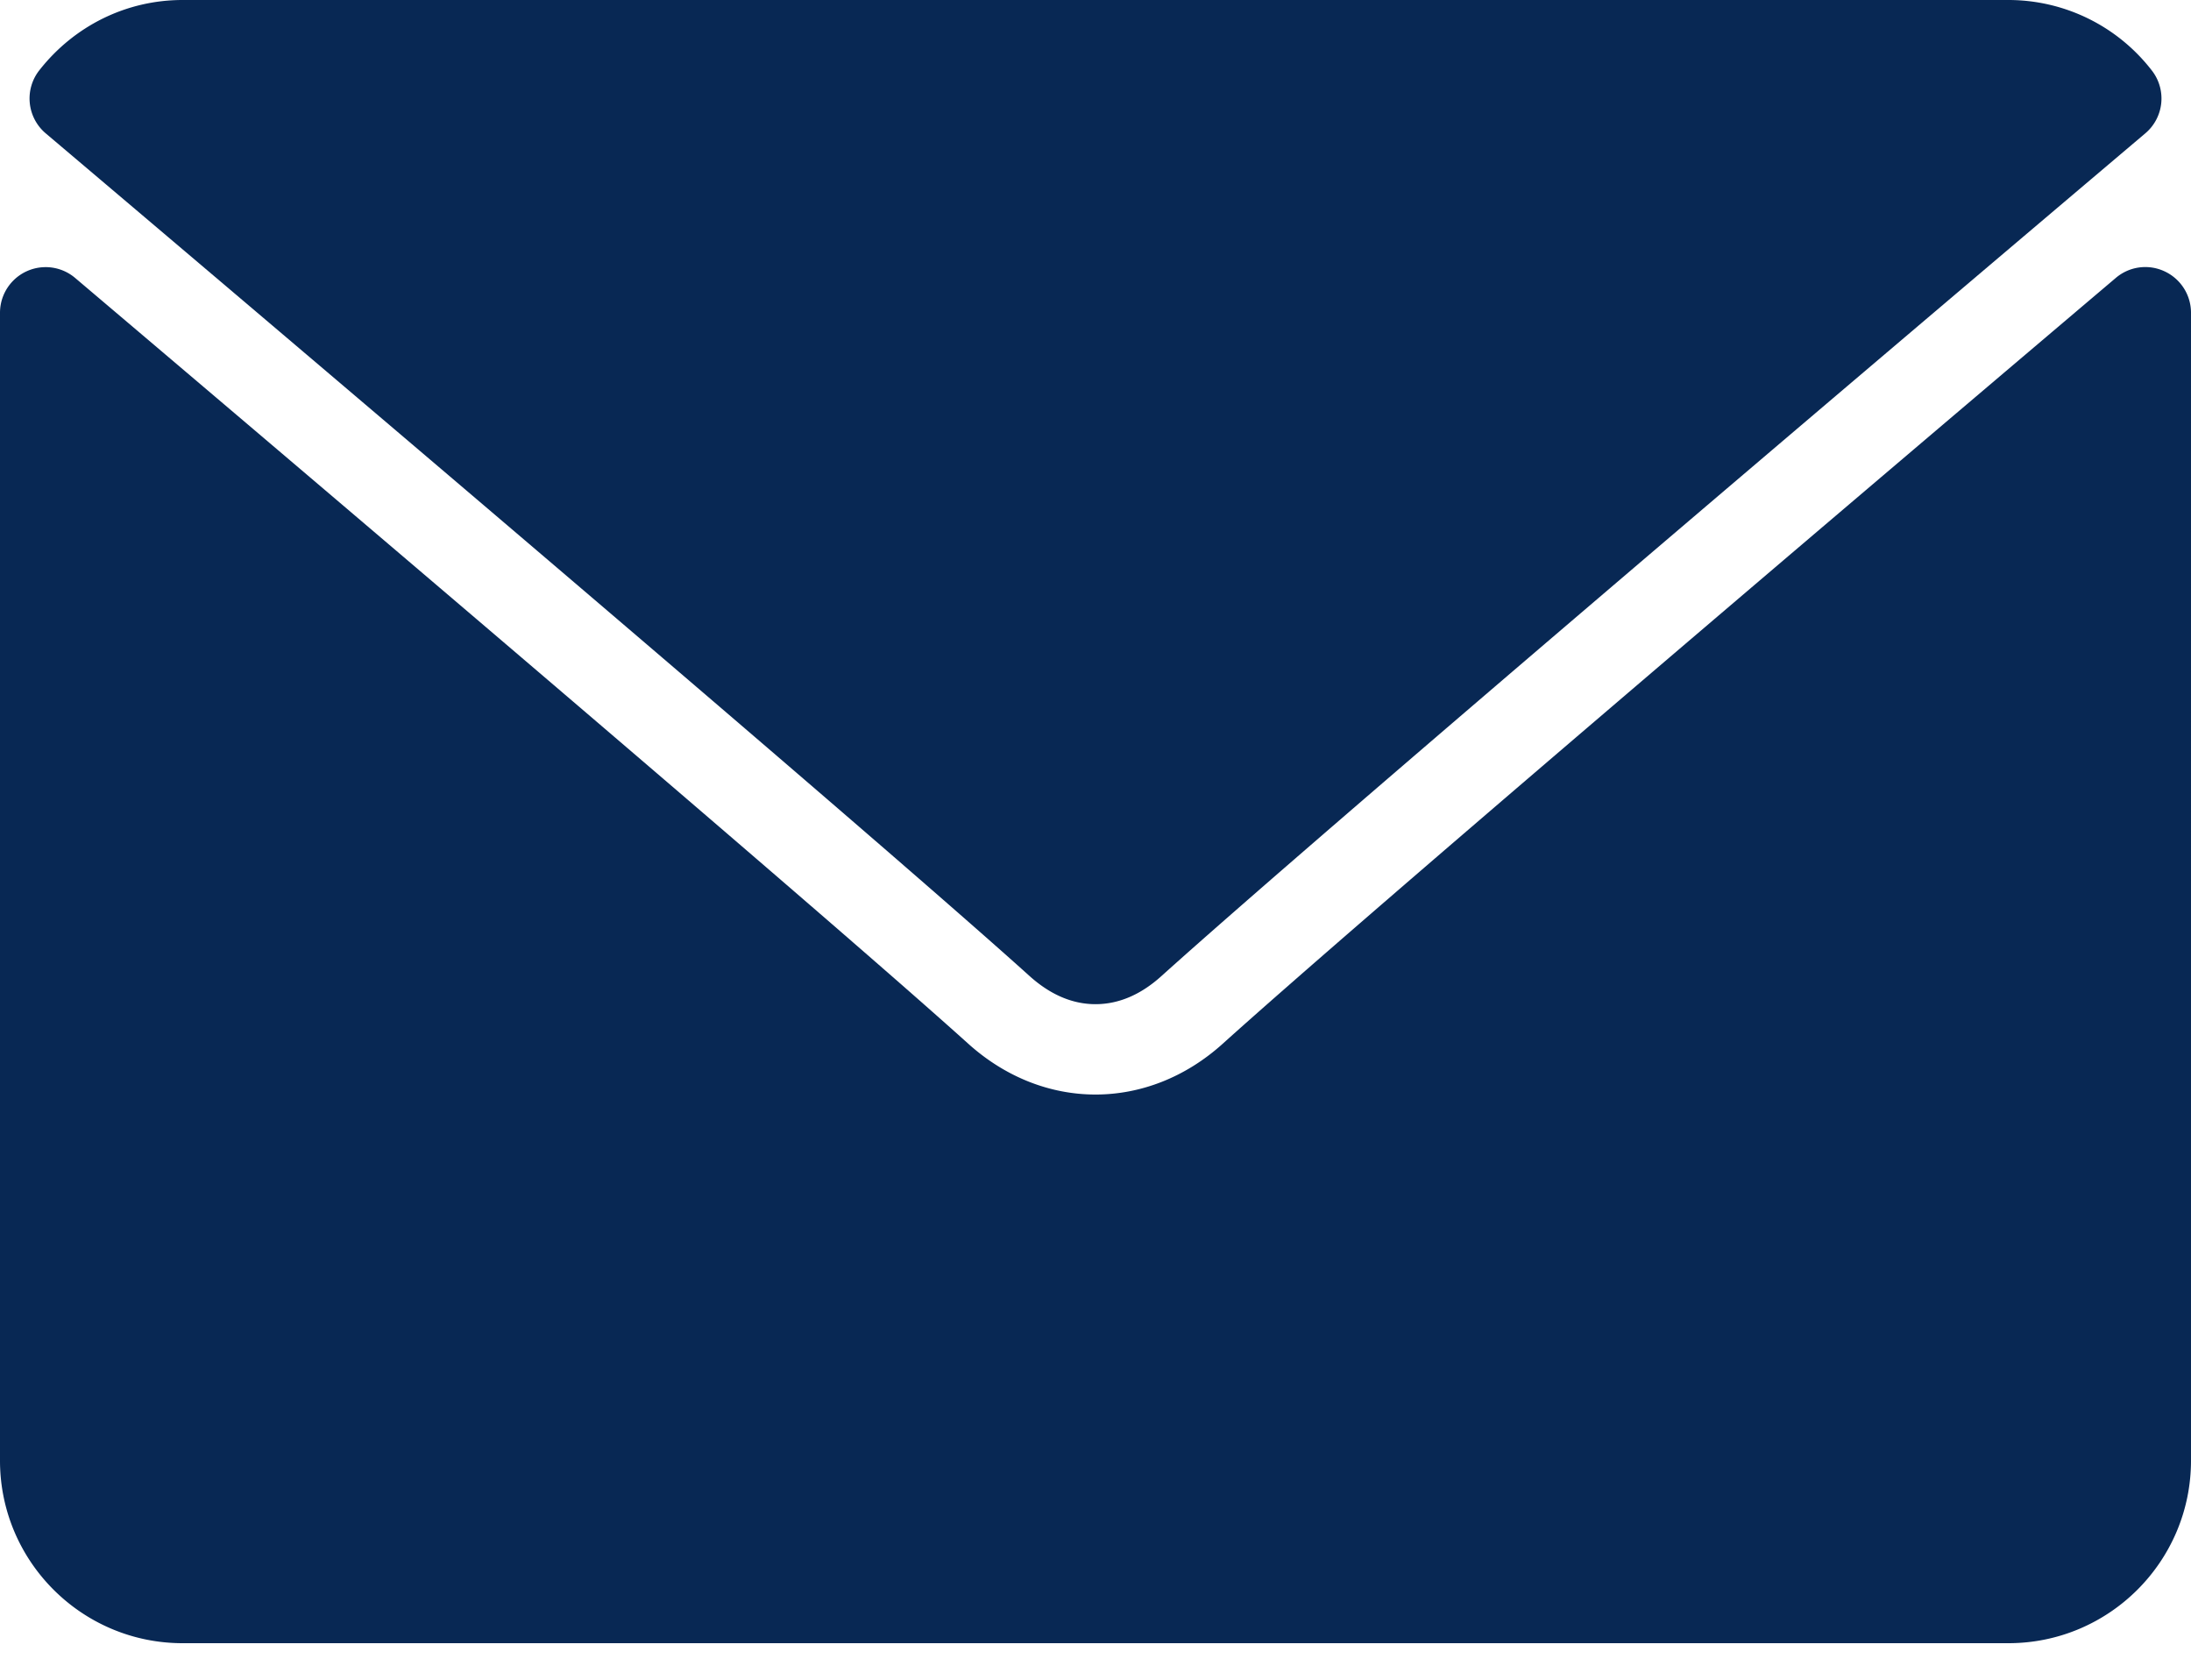 <svg width="30" height="23" viewBox="0 0 30 23" fill="none" xmlns="http://www.w3.org/2000/svg"><path d="M.626 1.826c4.118 3.487 11.342 9.621 13.466 11.534.285.258.59.39.908.39.317 0 .622-.13.906-.388 2.126-1.914 9.35-8.05 13.468-11.536a.624.624 0 0 0 .088-.863A2.482 2.482 0 0 0 27.5 0h-25C1.733 0 1.018.351.538.963a.625.625 0 0 0 .088.863z" fill="#082854"/><path d="M29.637 3.715a.622.622 0 0 0-.666.09c-4.566 3.871-10.394 8.833-12.227 10.485-1.03.93-2.458.93-3.489-.001-1.954-1.76-8.499-7.324-12.226-10.483A.625.625 0 0 0 0 4.282V20c0 1.379 1.121 2.5 2.5 2.5h25c1.379 0 2.5-1.121 2.5-2.5V4.282a.625.625 0 0 0-.363-.567z" fill="#082854"/></svg>